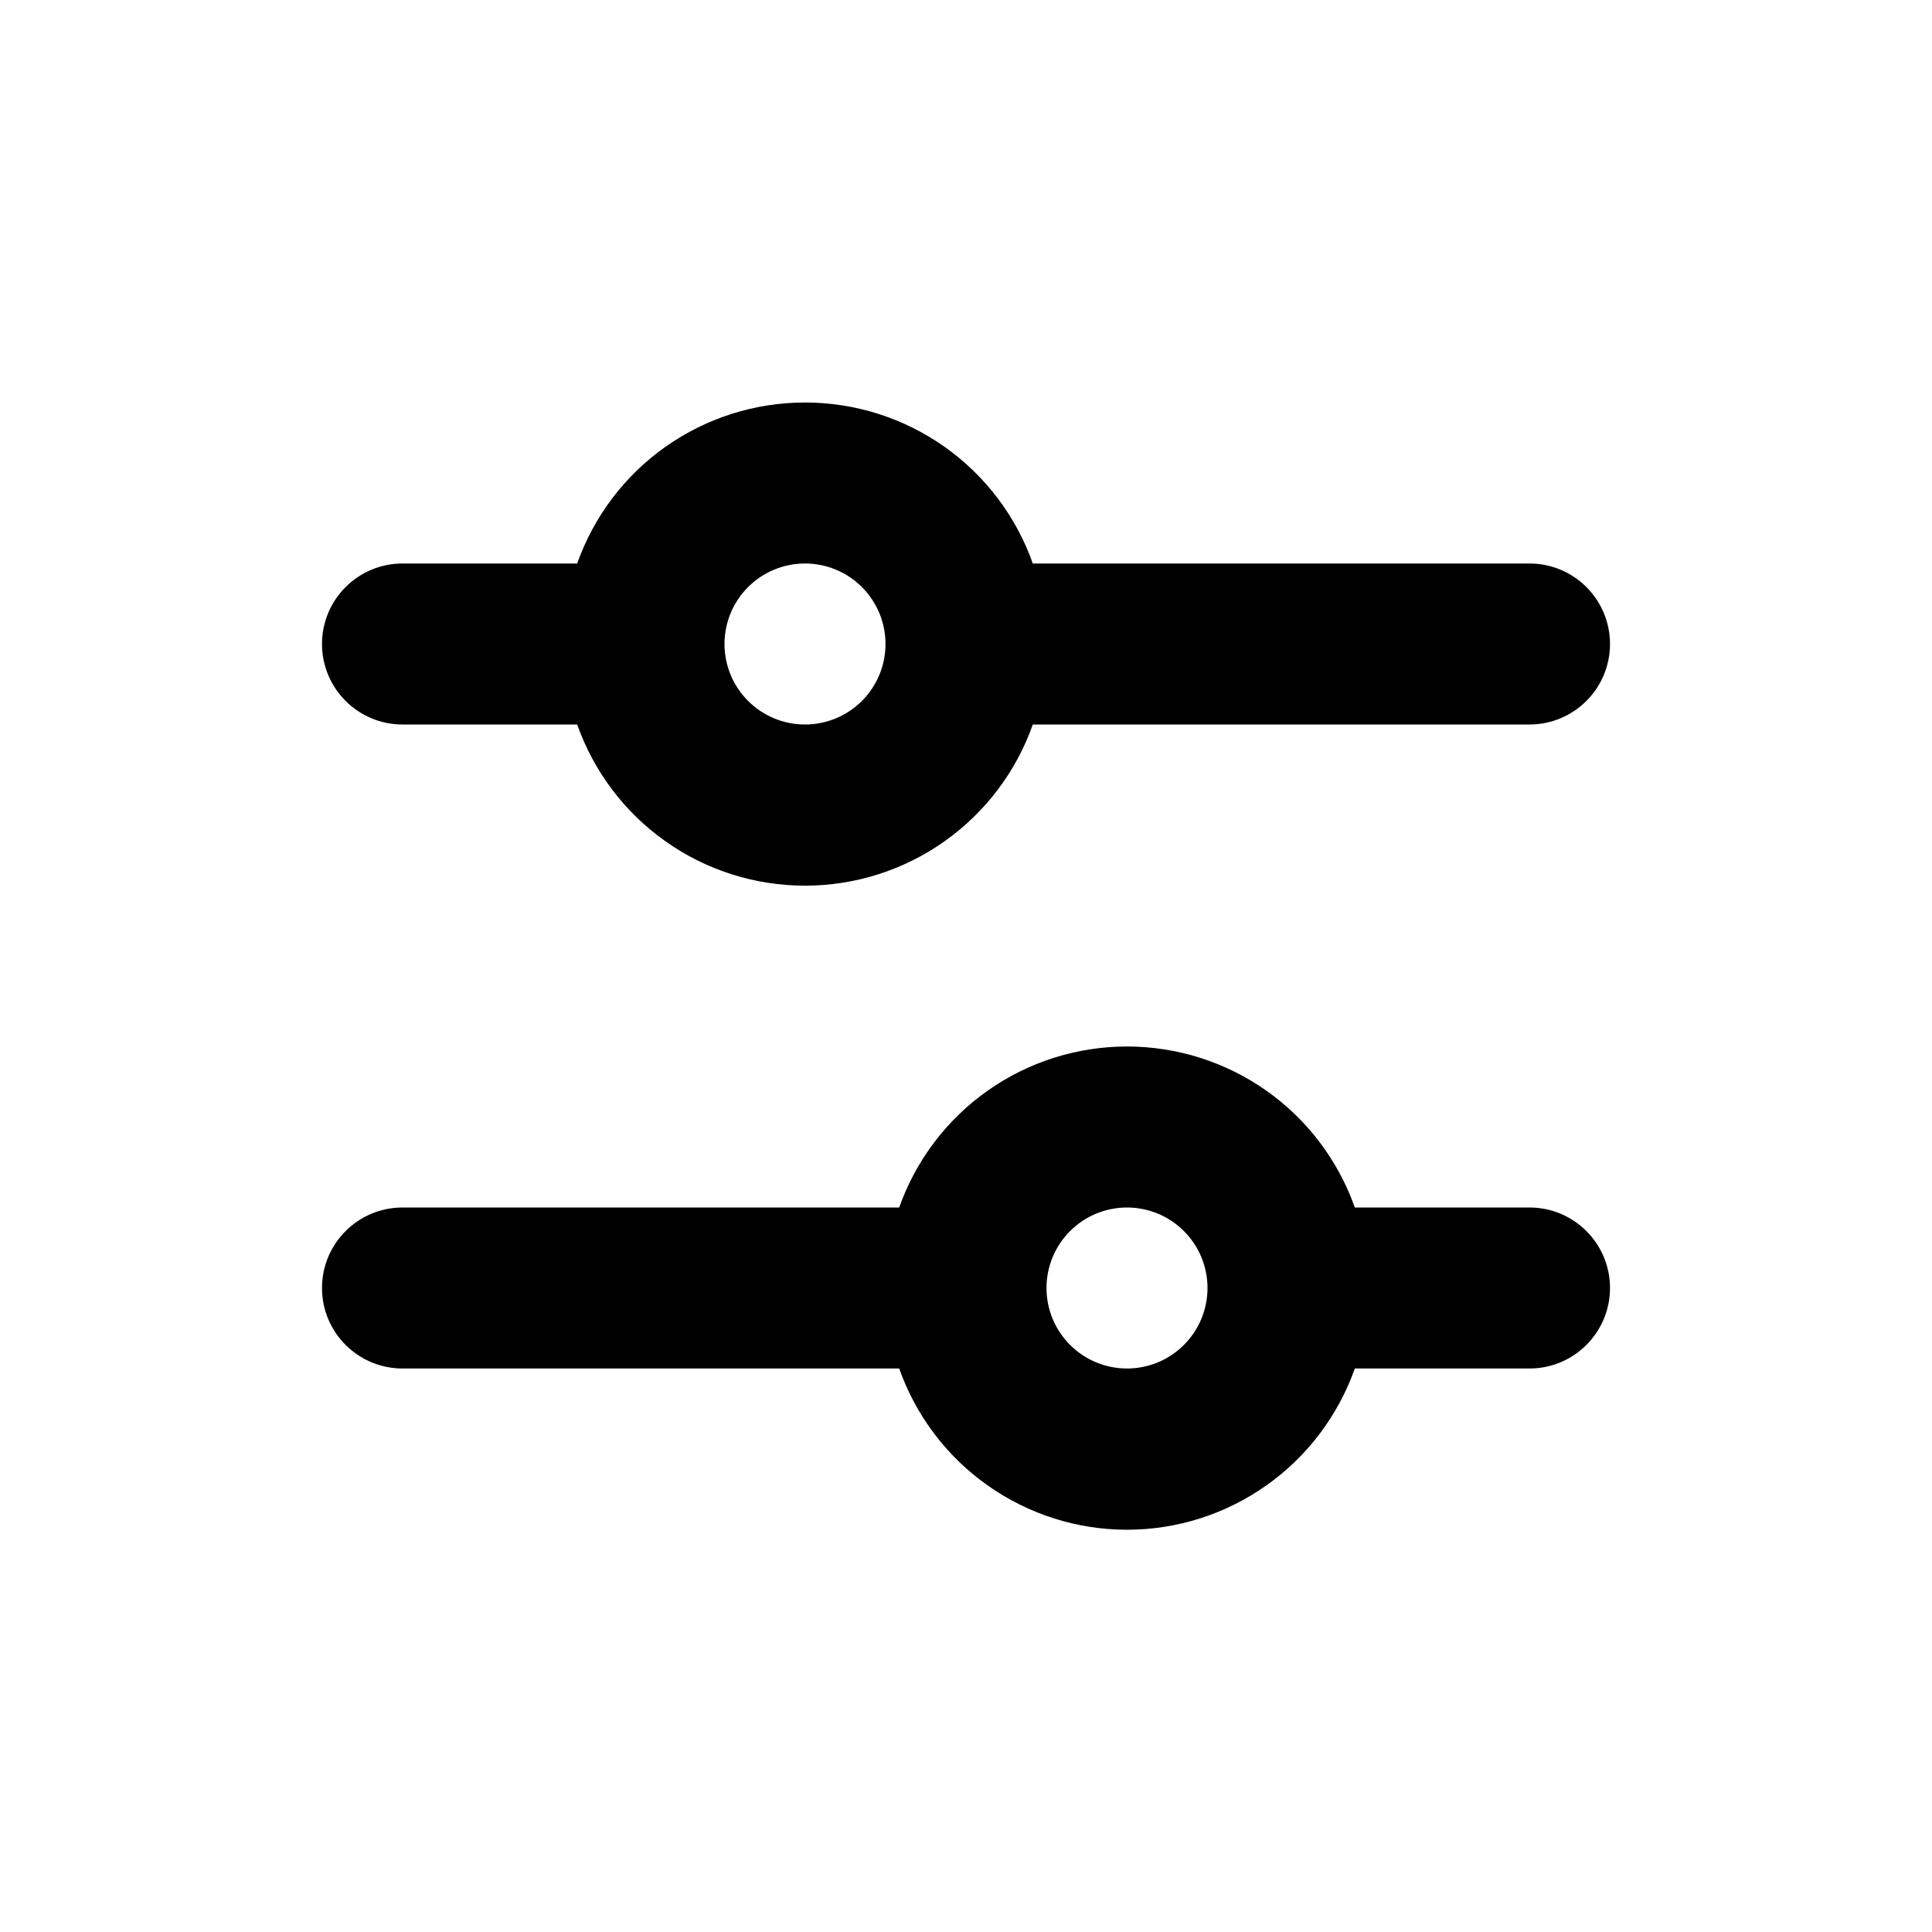 <svg width="24" height="24" viewBox="0 0 24 24" fill="none" xmlns="http://www.w3.org/2000/svg">
  <path
    d="M10 5C9.379 5 8.774 5.192 8.267 5.55C7.76 5.908 7.377 6.415 7.17 7H5C4.448 7 4 7.448 4 8C4 8.552 4.448 9 5 9H7.17C7.377 9.586 7.76 10.093 8.267 10.451C8.773 10.81 9.379 11.002 10 11.002C10.621 11.002 11.226 10.81 11.733 10.451C12.24 10.093 12.623 9.586 12.83 9H19C19.552 9 20 8.552 20 8C20 7.448 19.552 7 19 7H12.83C12.623 6.415 12.24 5.908 11.733 5.55C11.226 5.192 10.621 5 10 5ZM9 8C9 7.735 9.105 7.48 9.293 7.293C9.48 7.105 9.735 7 10 7C10.265 7 10.52 7.105 10.707 7.293C10.895 7.48 11 7.735 11 8C11 8.265 10.895 8.52 10.707 8.707C10.52 8.895 10.265 9 10 9C9.735 9 9.48 8.895 9.293 8.707C9.105 8.52 9 8.265 9 8ZM14 13C13.379 13 12.774 13.192 12.267 13.55C11.76 13.908 11.377 14.415 11.17 15H5C4.448 15 4 15.448 4 16C4 16.552 4.448 17 5 17H11.17C11.377 17.585 11.76 18.093 12.267 18.451C12.774 18.81 13.379 19.003 14 19.003C14.621 19.003 15.226 18.81 15.733 18.451C16.24 18.093 16.623 17.585 16.83 17H19C19.552 17 20 16.552 20 16C20 15.448 19.552 15 19 15H16.83C16.623 14.415 16.24 13.908 15.733 13.55C15.226 13.192 14.621 13 14 13ZM13 16C13 15.735 13.105 15.48 13.293 15.293C13.48 15.105 13.735 15 14 15C14.265 15 14.52 15.105 14.707 15.293C14.895 15.48 15 15.735 15 16C15 16.265 14.895 16.52 14.707 16.707C14.52 16.895 14.265 17 14 17C13.735 17 13.48 16.895 13.293 16.707C13.105 16.52 13 16.265 13 16Z"
    fill="currentColor" />
</svg>